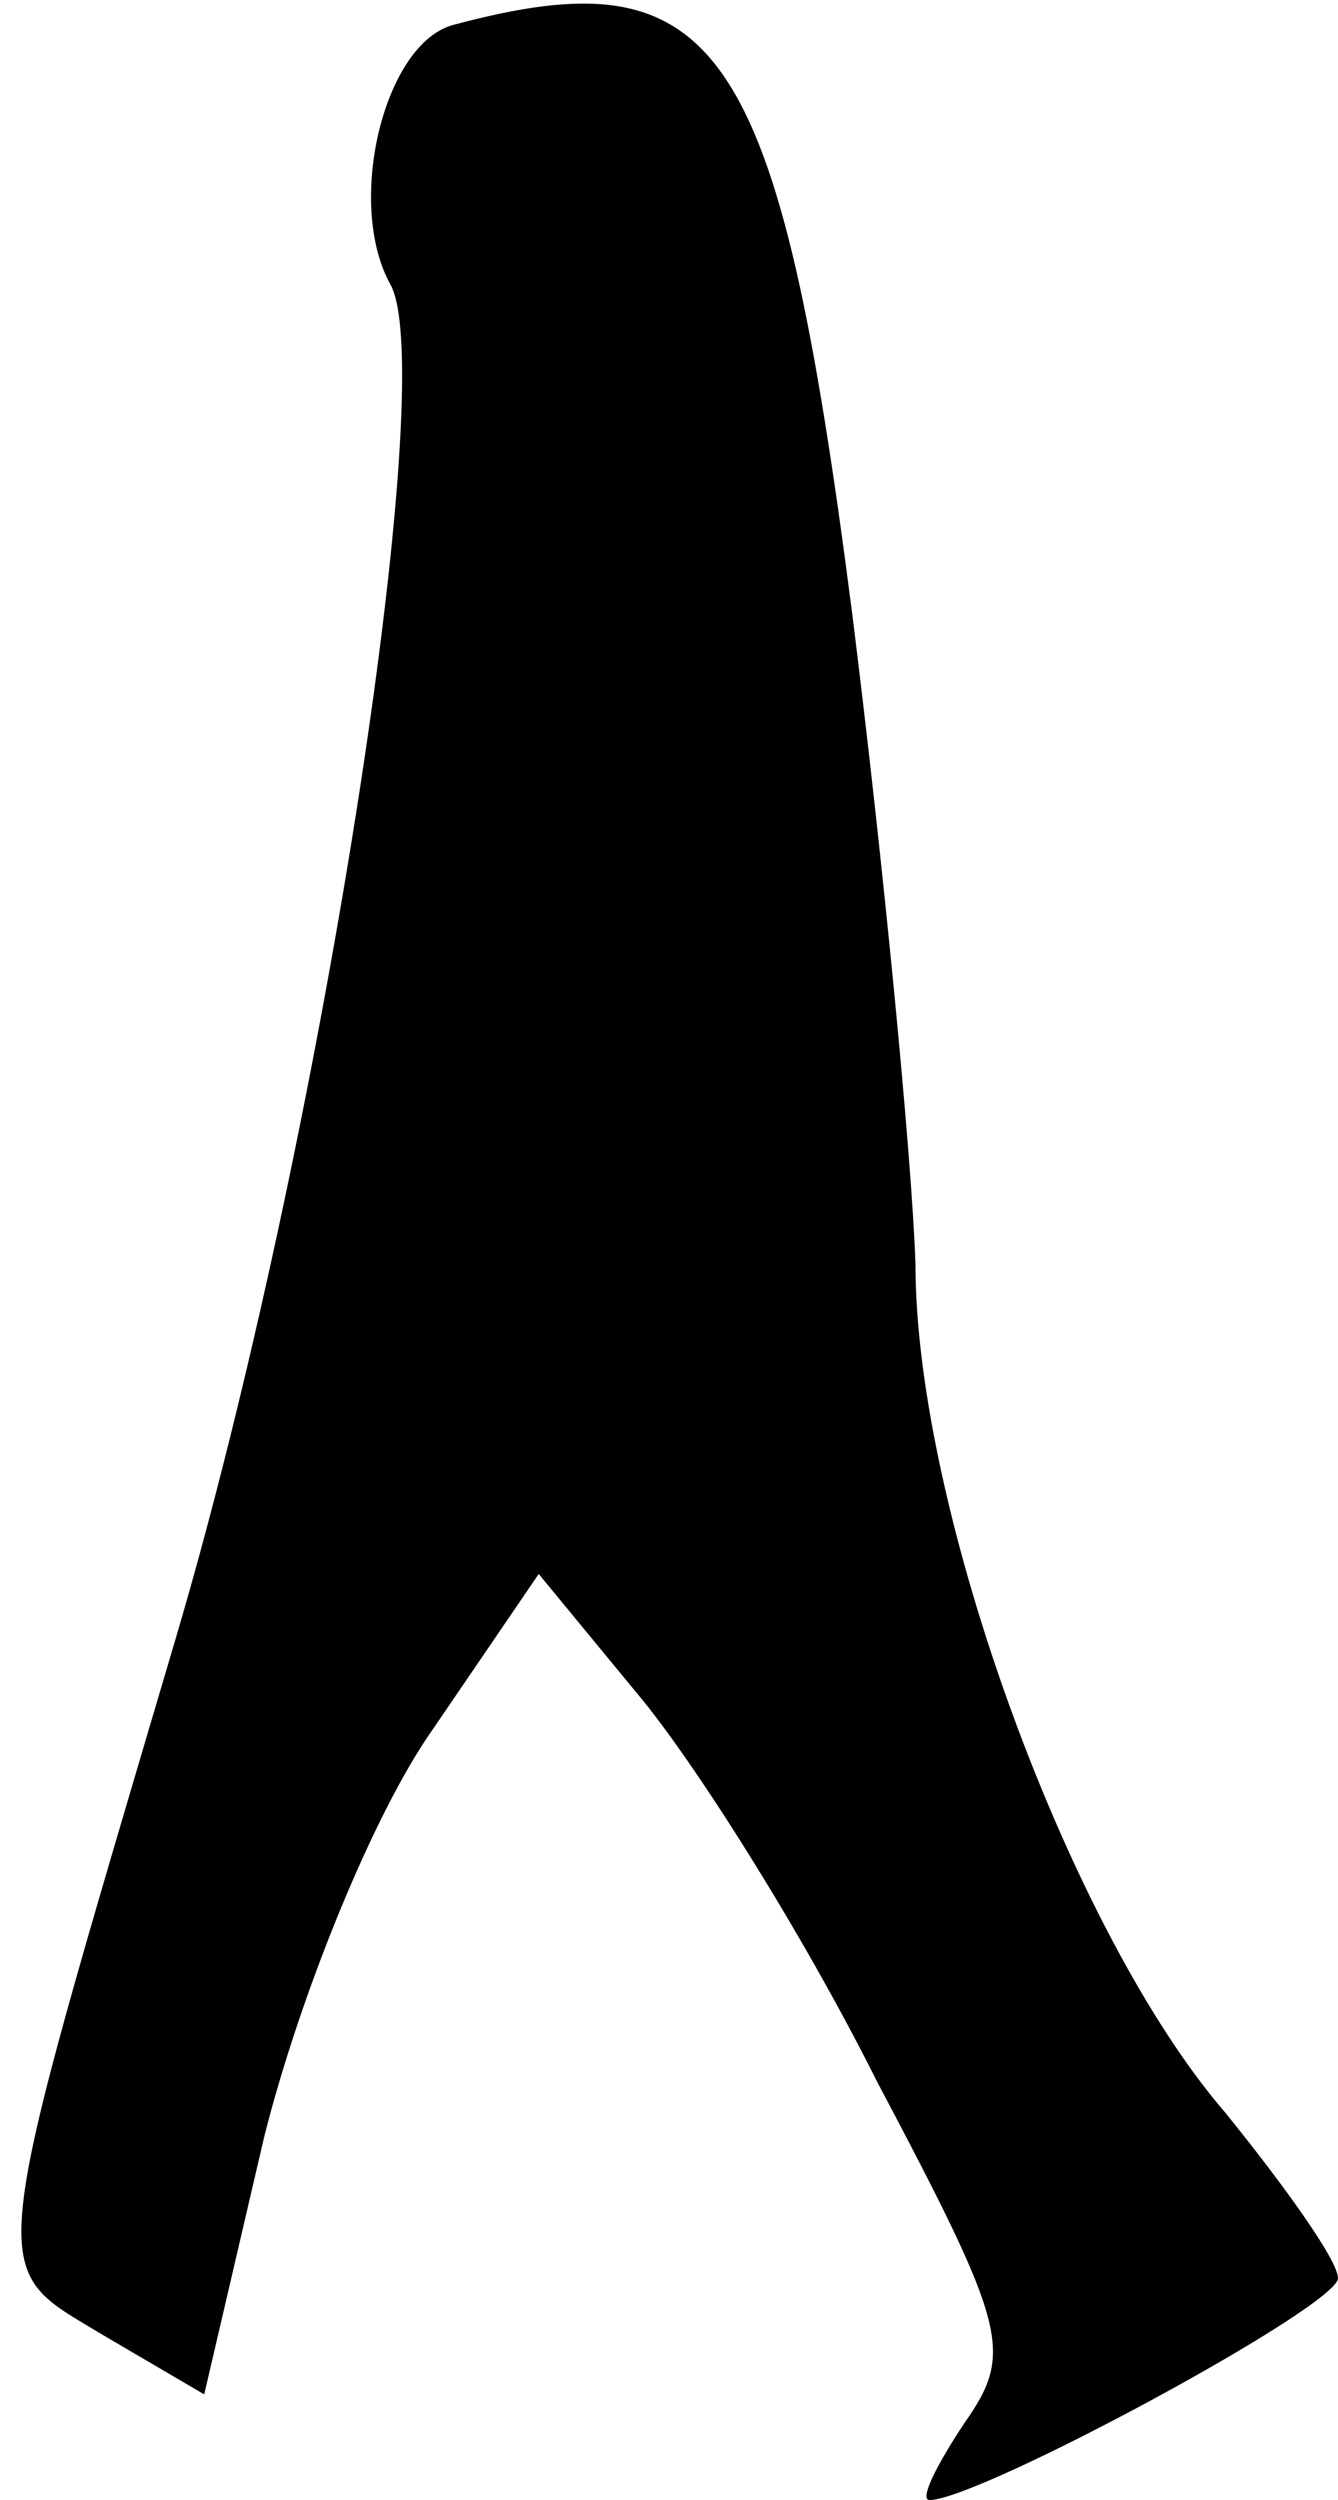 <?xml version="1.0" standalone="no"?>
<!DOCTYPE svg PUBLIC "-//W3C//DTD SVG 20010904//EN"
 "http://www.w3.org/TR/2001/REC-SVG-20010904/DTD/svg10.dtd">
<svg version="1.0" xmlns="http://www.w3.org/2000/svg"
 width="38pt" height="71pt" viewBox="0 0 38 71"
 preserveAspectRatio="xMidYMid meet">
<g transform="translate(0,71) scale(0.1,-0.1)"
fill="#000000" stroke="none">
<path fill="#000000" stroke="none" d="M129 703 c-20 -5 -31 -51 -18 -74 14
-27 -20 -245 -61 -384 -55 -186 -54 -178 -21 -198 l29 -17 17 73 c10 40 31 92
48 116 l30 44 28 -34 c16 -19 47 -68 68 -110 37 -70 39 -77 25 -97 -8 -12 -13
-22 -10 -22 14 0 116 55 116 63 0 5 -15 26 -32 47 -44 51 -88 171 -88 241 -1
30 -9 113 -18 185 -21 163 -38 187 -113 167z"/>
</g>
</svg>
